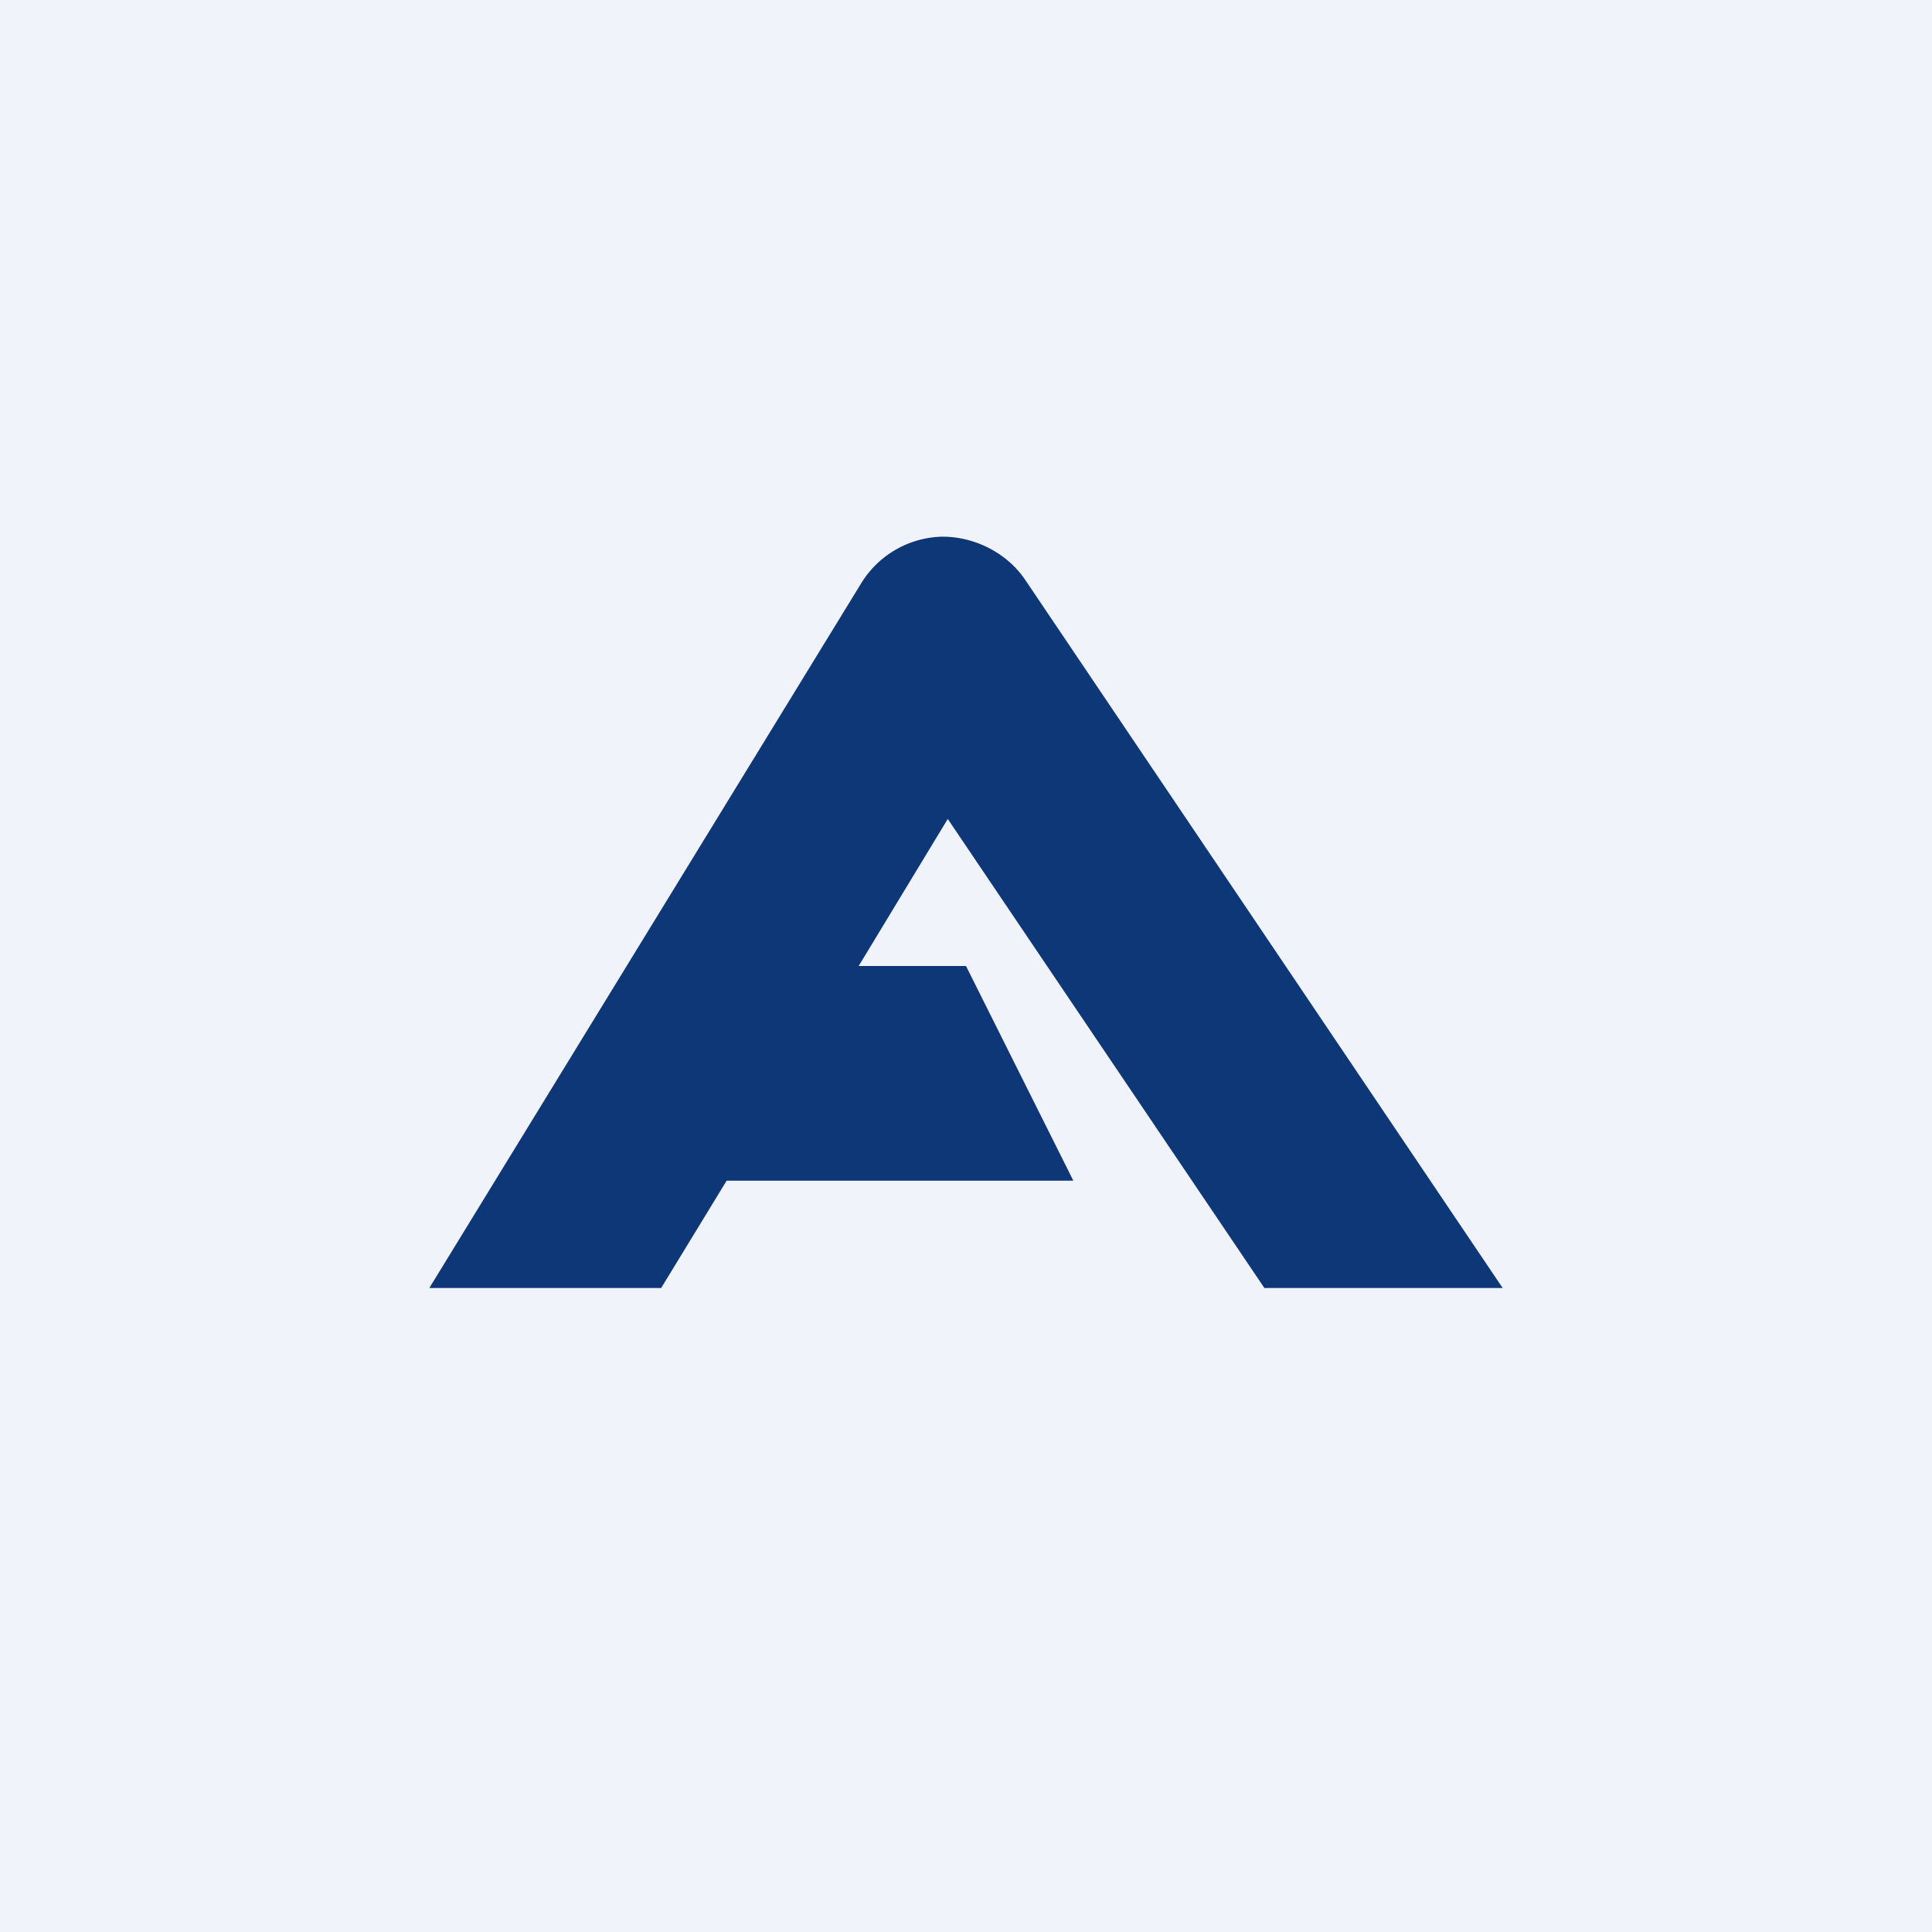 <!-- by TradingView --><svg width="18" height="18" viewBox="0 0 18 18" xmlns="http://www.w3.org/2000/svg"><path fill="#F0F3FA" d="M0 0h18v18H0z"/><path d="M8.78 5c.3 0 .6.15.77.4L14 12h-2.22L8.83 7.63 8 9h1l1 2H6.77l-.61 1H4l4.02-6.56A.91.91 0 0 1 8.78 5Z" fill="#0E3778"/></svg>